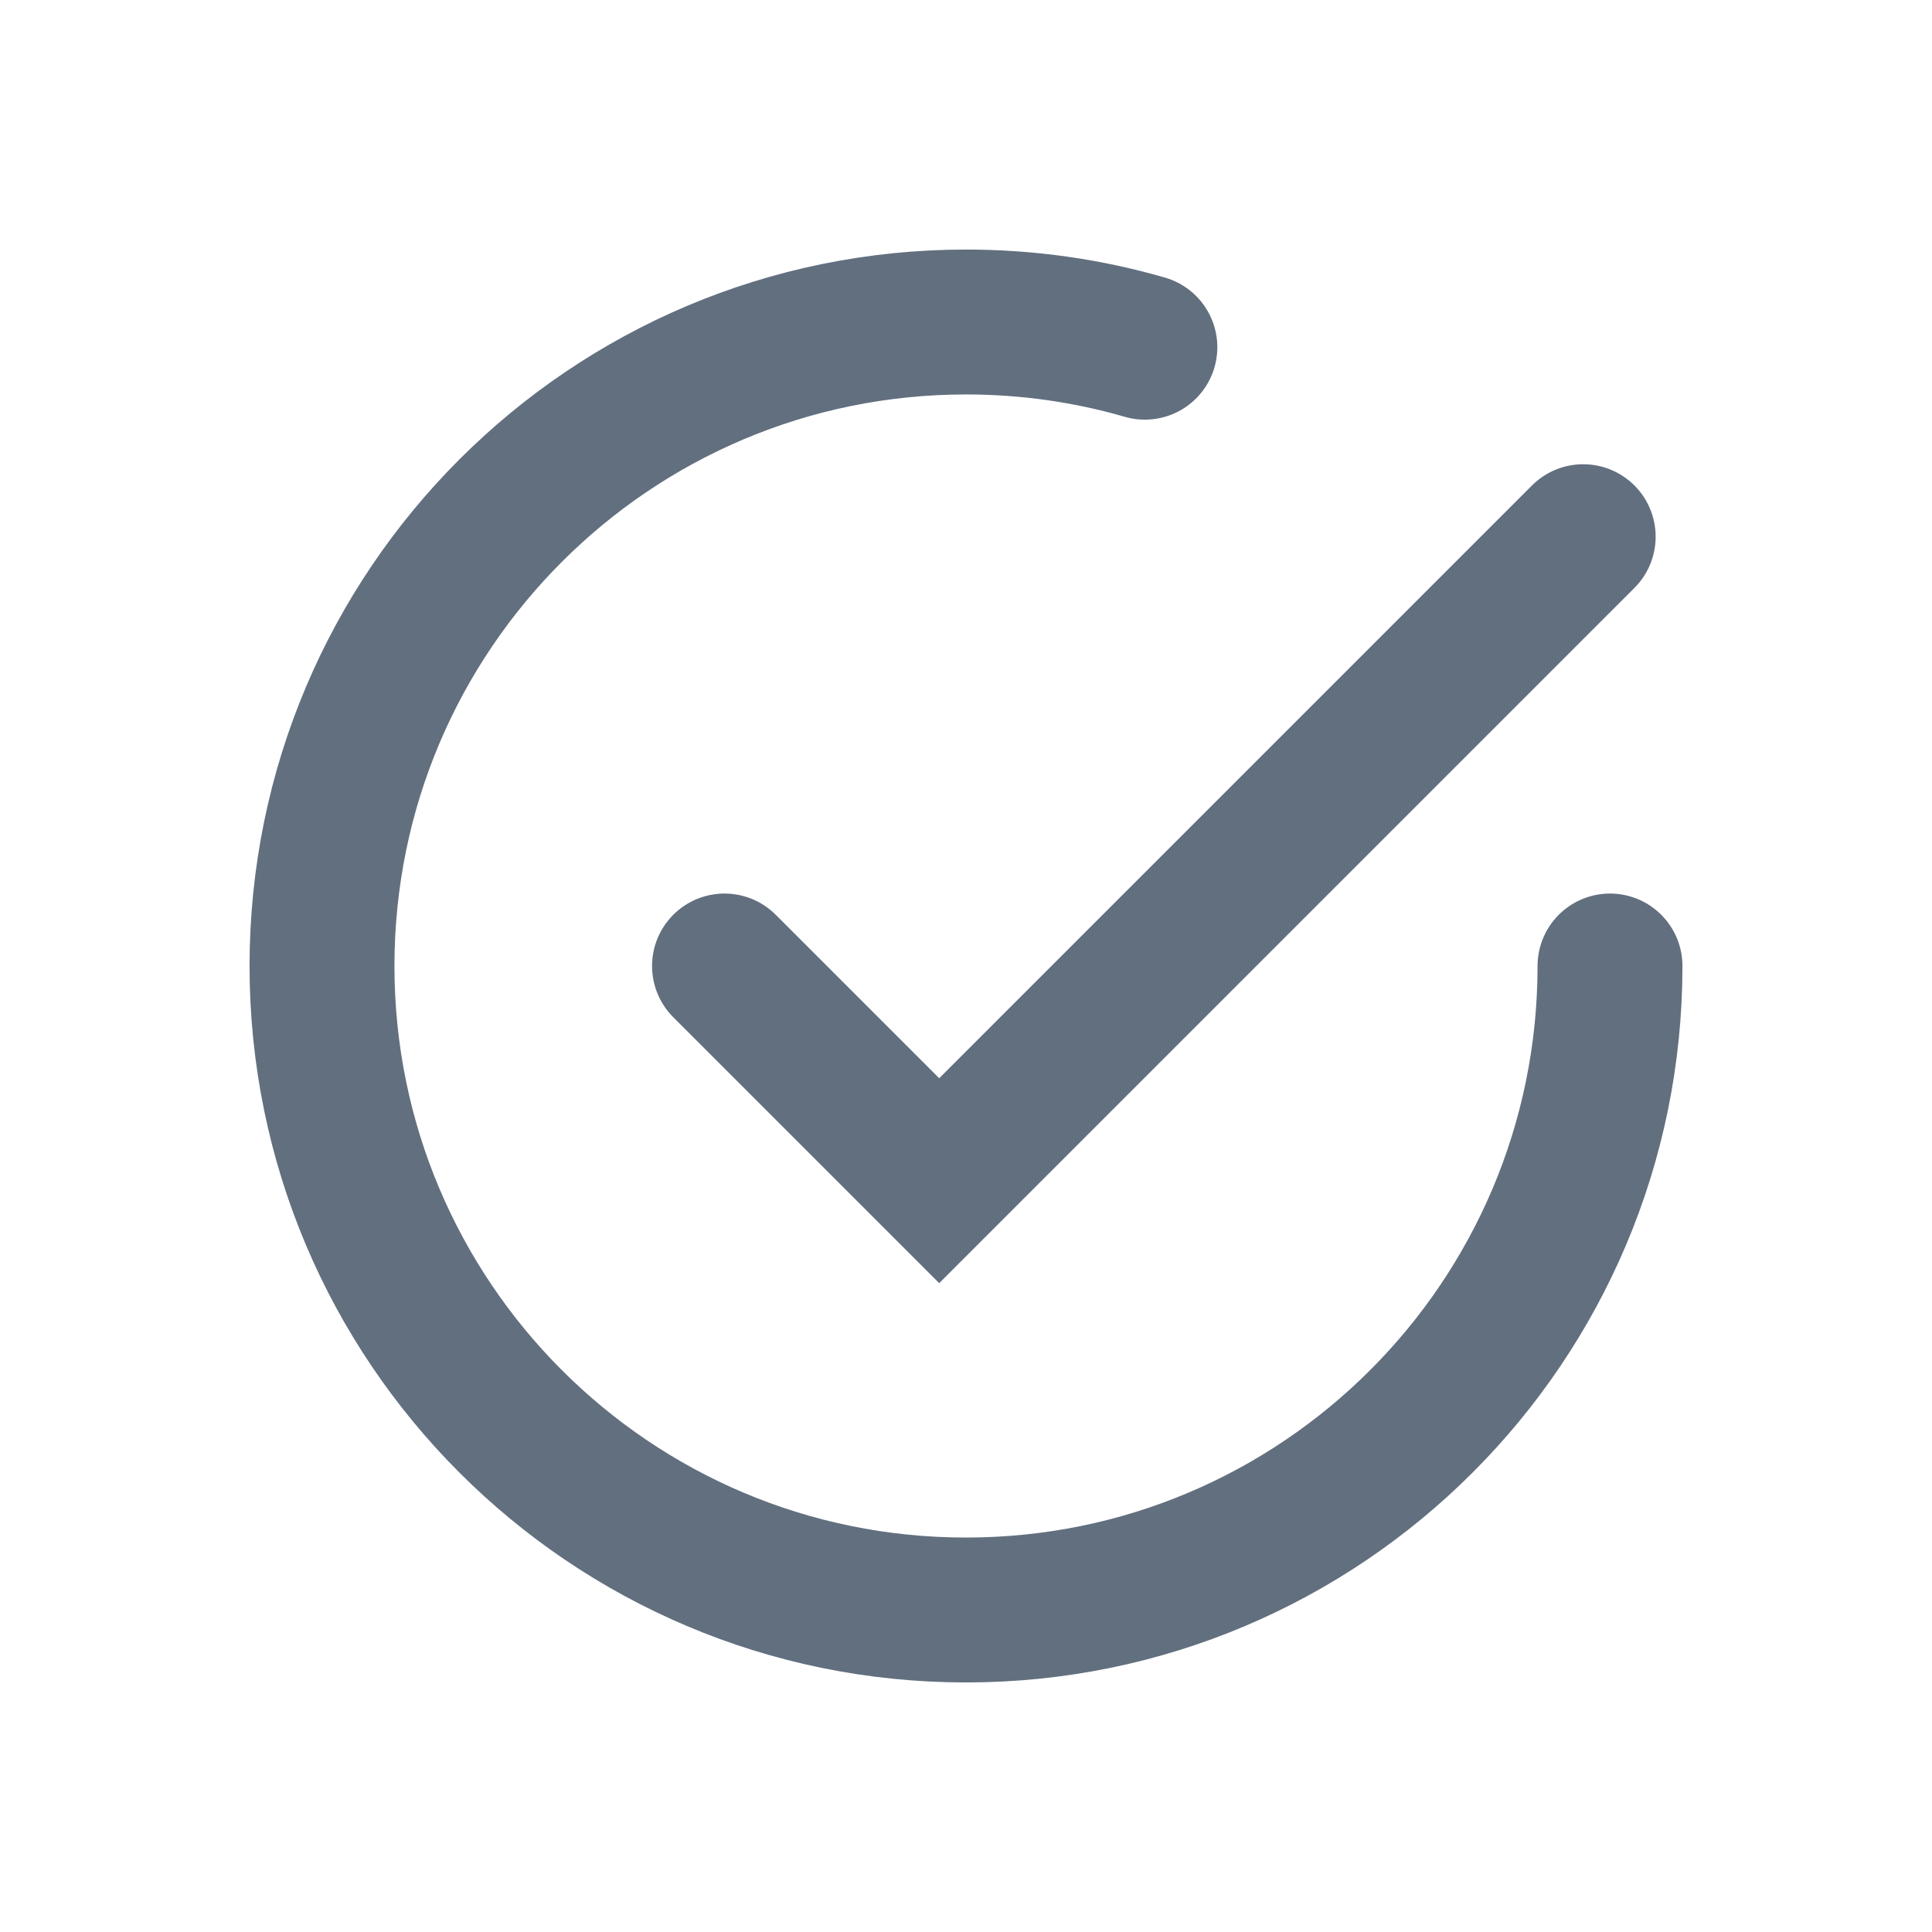 <svg width="24" height="24" viewBox="0 0 24 24" fill="none" xmlns="http://www.w3.org/2000/svg">
<g opacity="1">
<path d="M20 12C20 16.418 16.418 20 12 20C7.582 20 4 16.418 4 12C4 7.582 7.582 4 12 4C12.771 4 13.517 4.109 14.222 4.313M9 12L11.667 14.667L19.667 6.667" stroke="#626F7F" stroke-width="1.8" stroke-linecap="round"/>
</g>
</svg>
